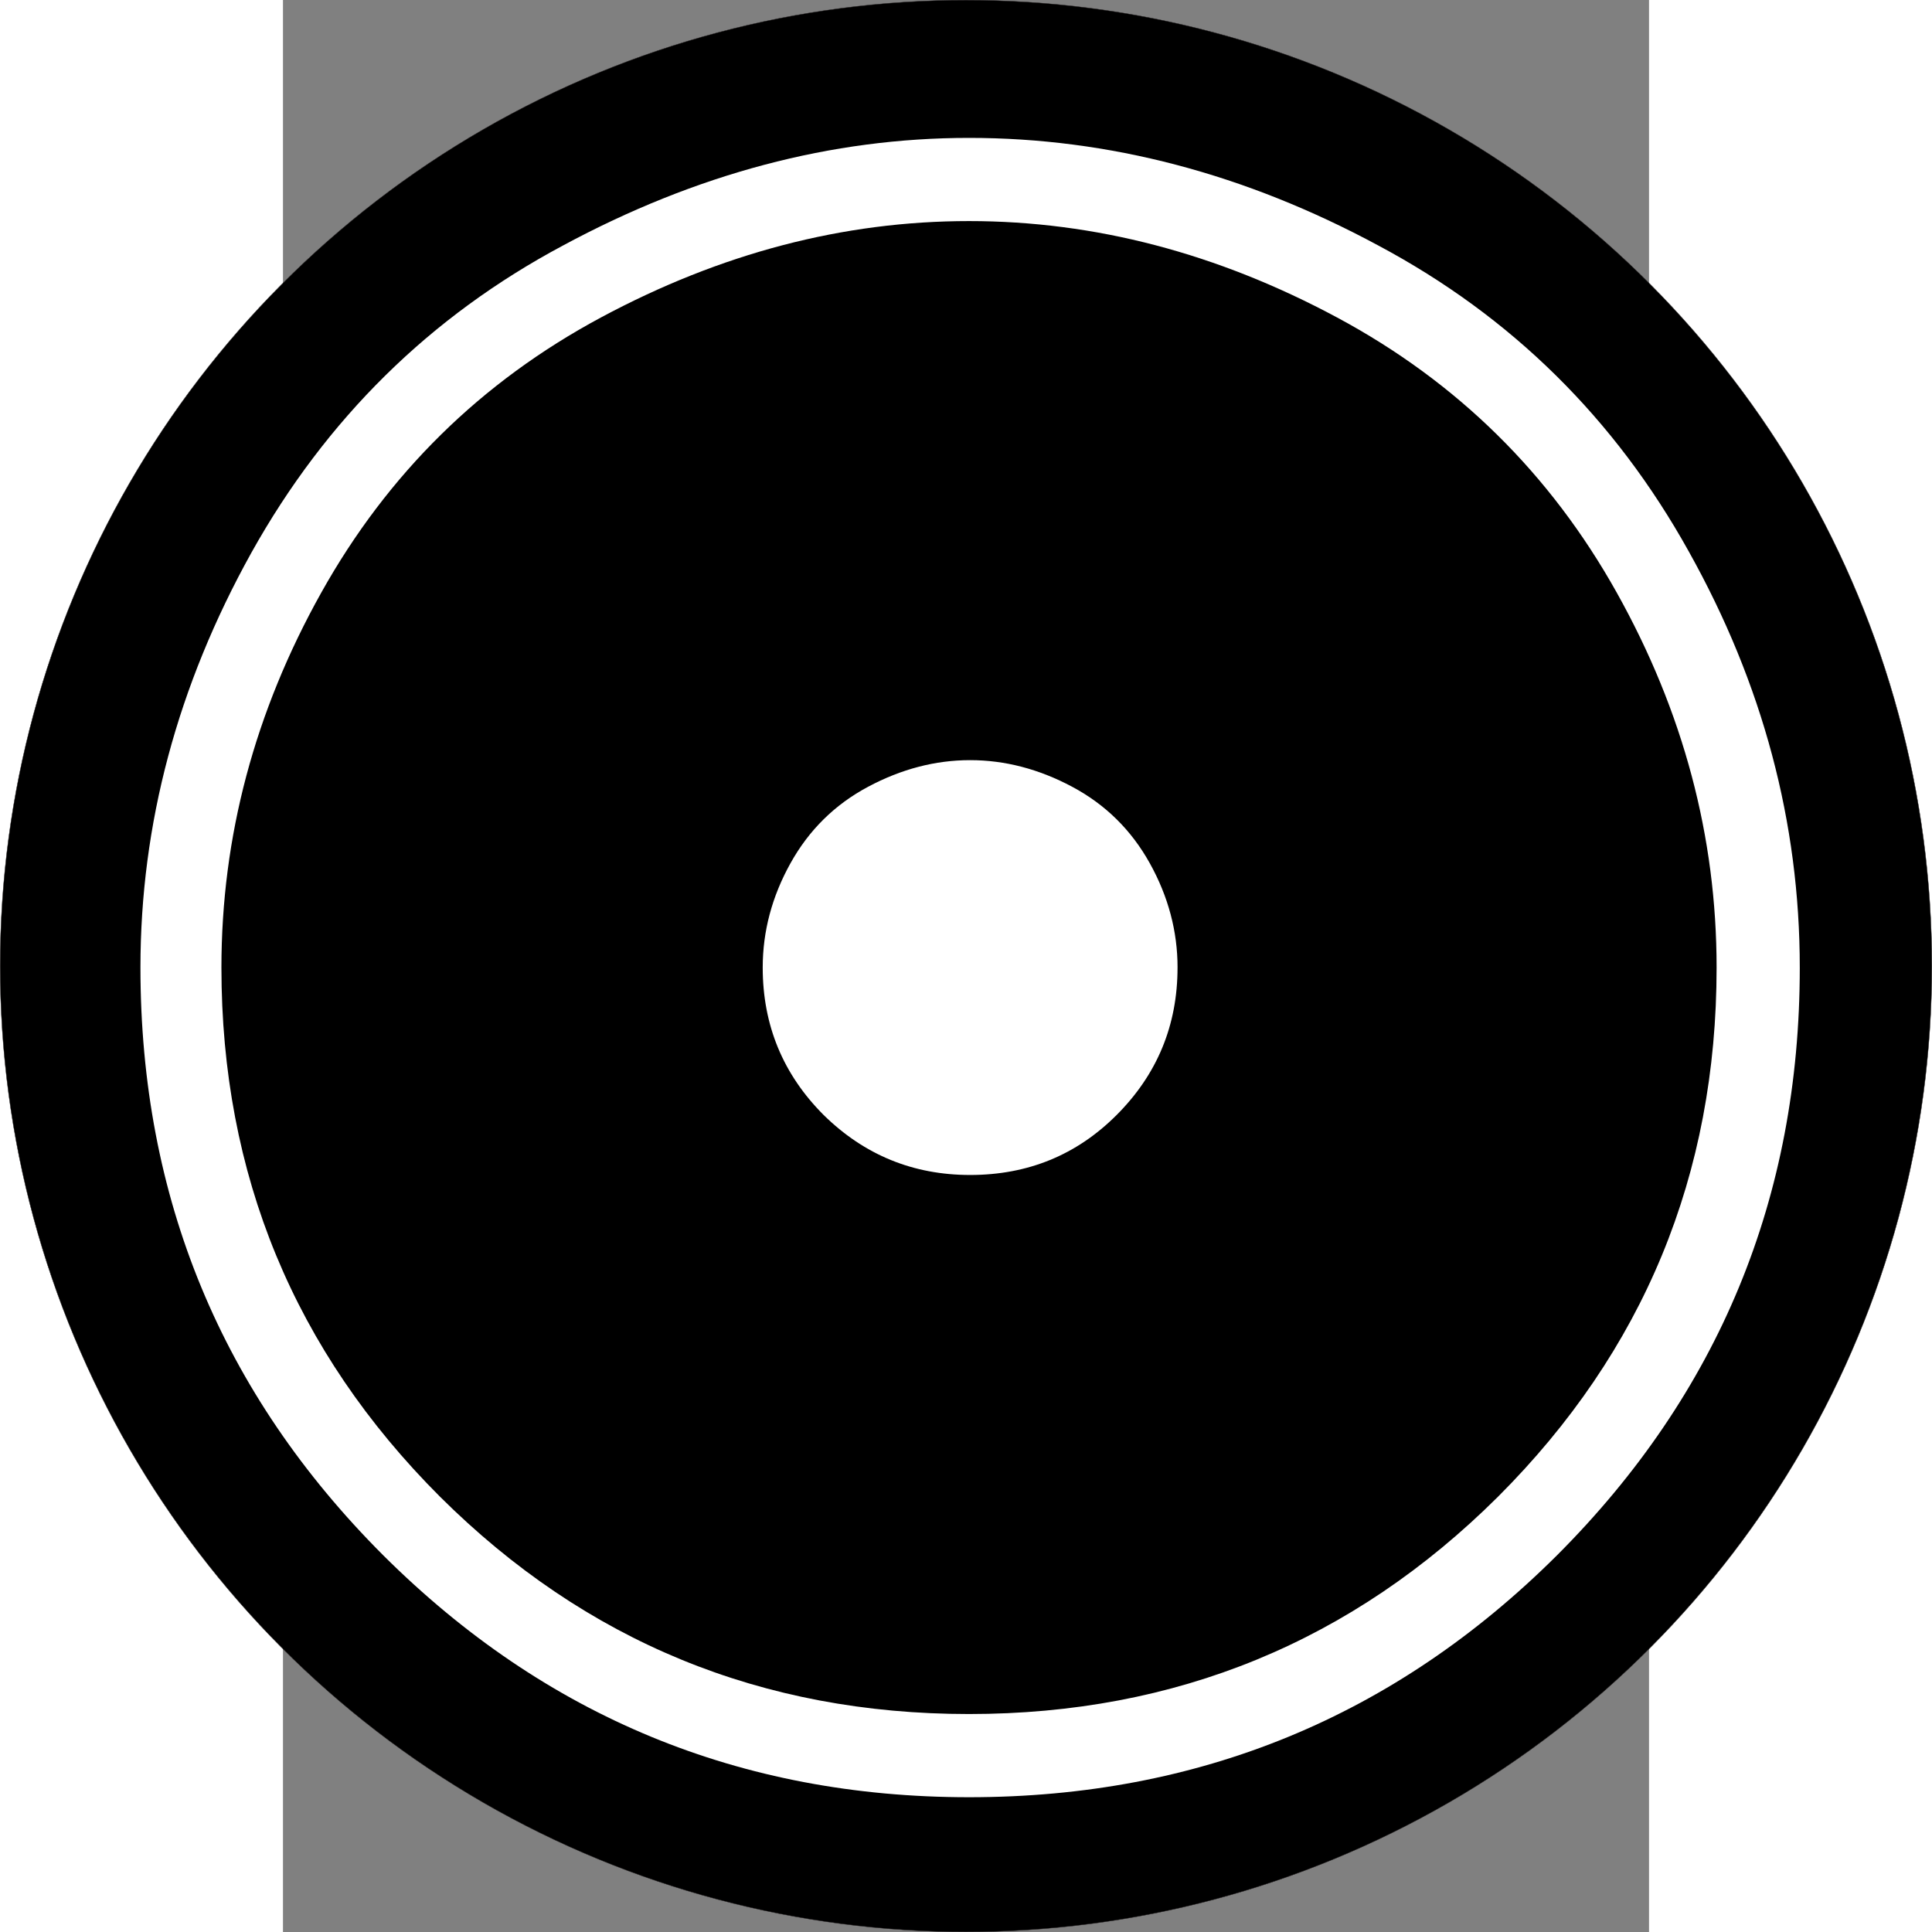 <?xml version="1.0" encoding="UTF-8" standalone="no"?>
<svg
   xmlns:dc="http://purl.org/dc/elements/1.1/"
   xmlns:cc="http://creativecommons.org/ns#"
   xmlns:rdf="http://www.w3.org/1999/02/22-rdf-syntax-ns#"
   xmlns:svg="http://www.w3.org/2000/svg"
   xmlns="http://www.w3.org/2000/svg"
   width="200mm"
   height="200mm"
   viewBox="0 0 210 297"
   version="1.1"
   id="svg8">
  <rect x="0" y="0" width="210" height="297" fill="#808080" stroke="none"/>
  <defs
     id="defs2" />
  <g
     id="layer1">
    <circle
       style="fill:#000000;stroke:#231f20;stroke-width:0.053"
       id="path833"
       cx="105"
       cy="148.5"
       r="148.474" />
    <path
       id="path838"
       style="font-style:normal;font-variant:normal;font-weight:bold;font-stretch:normal;font-size:285.639px;font-family:'DejaVu Sans';-inkscape-font-specification:'DejaVu Sans Bold';fill:#ffffff;stroke-width:0.265px"
       d="m 233.175,148.74 q 0,53.029 -37.342,90.371 -37.342,37.171 -90.371,37.171 -52.688,0 -90.029,-37.171 -37.342,-37.342 -37.342,-90.371 0,-33.079 17.051,-63.771 17.222,-30.862 47.913,-47.231 30.692,-16.54 62.407,-16.54 32.226,0 62.918,16.54 30.692,16.369 47.743,47.061 17.051,30.521 17.051,63.941 z m -242.636,0 q 0,47.743 33.591,81.333 33.591,33.42 81.333,33.42 47.743,0 81.333,-33.42 33.591,-33.591 33.591,-81.333 0,-30.18 -15.346,-57.633 -15.346,-27.452 -42.969,-42.287 -27.623,-14.834 -56.609,-14.834 -28.987,0 -56.609,14.834 Q 21.231,63.655 5.885,91.108 -9.461,118.56 -9.461,148.74 Z m 146.98,0 q 0,13.3 -9.378,22.678 -9.208,9.208 -22.507,9.208 -13.129,0 -22.507,-9.208 -9.378,-9.378 -9.378,-22.678 0,-8.355 4.263,-16.028 4.263,-7.673 11.936,-11.765 7.673,-4.092 15.687,-4.092 8.014,0 15.687,4.092 7.673,4.092 11.936,11.765 4.263,7.673 4.263,16.028 z" />
  </g>
</svg>

